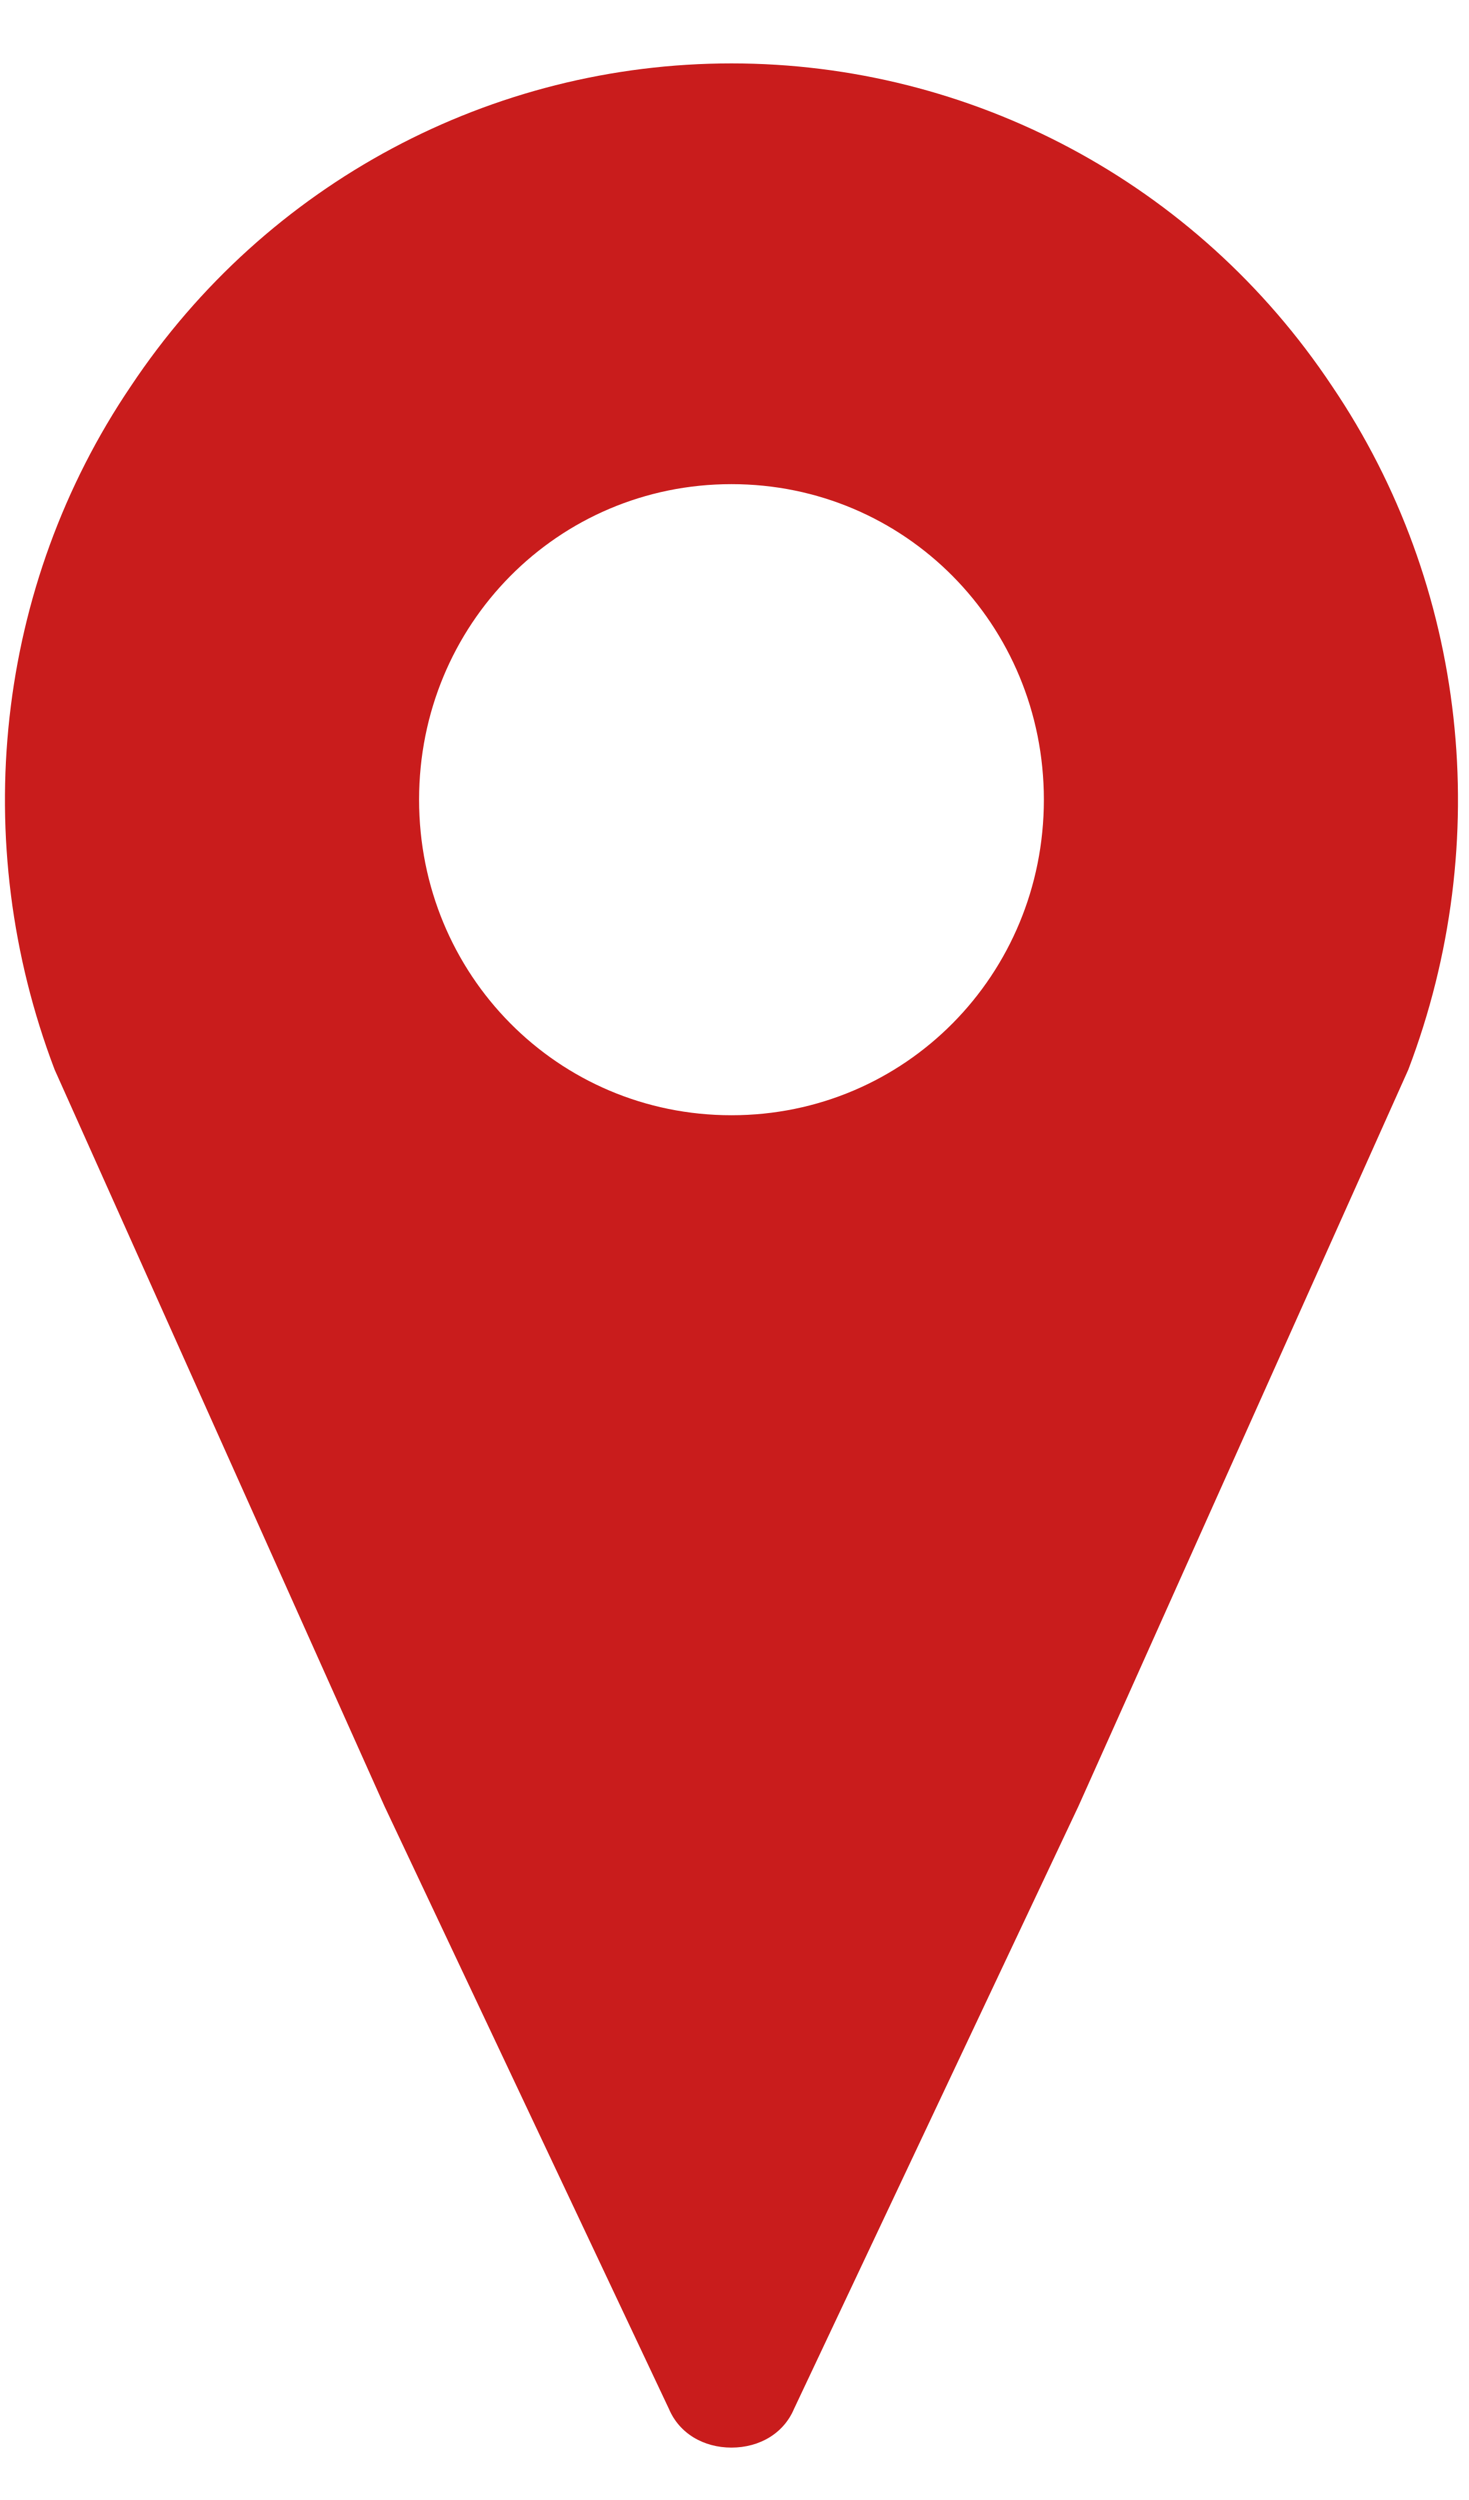 <svg width="57" height="97" xmlns="http://www.w3.org/2000/svg" xmlns:xlink="http://www.w3.org/1999/xlink" overflow="hidden"><defs><clipPath id="clip0"><rect x="229" y="474" width="57" height="97"/></clipPath></defs><g clip-path="url(#clip0)" transform="translate(-229 -474)"><path d="M64.646 59.259C57.912 59.259 52.525 53.872 52.525 47.138 52.525 40.404 57.912 35.017 64.646 35.017 71.38 35.017 76.768 40.404 76.768 47.138 76.768 53.872 71.38 59.259 64.646 59.259ZM64.646 18.855C55.353 18.855 46.599 23.434 41.347 31.246 36.094 38.922 35.017 48.754 38.384 57.508L51.178 85.791 62.222 108.956C62.626 109.899 63.569 110.438 64.646 110.438 65.724 110.438 66.667 109.899 67.071 108.956L78.114 85.791 90.909 57.508C94.276 48.754 93.198 38.922 87.946 31.246 82.694 23.434 73.939 18.855 64.646 18.855Z" fill="#C91C1C" transform="matrix(1 0 0 1.01 192.736 457.416)"/></g></svg>